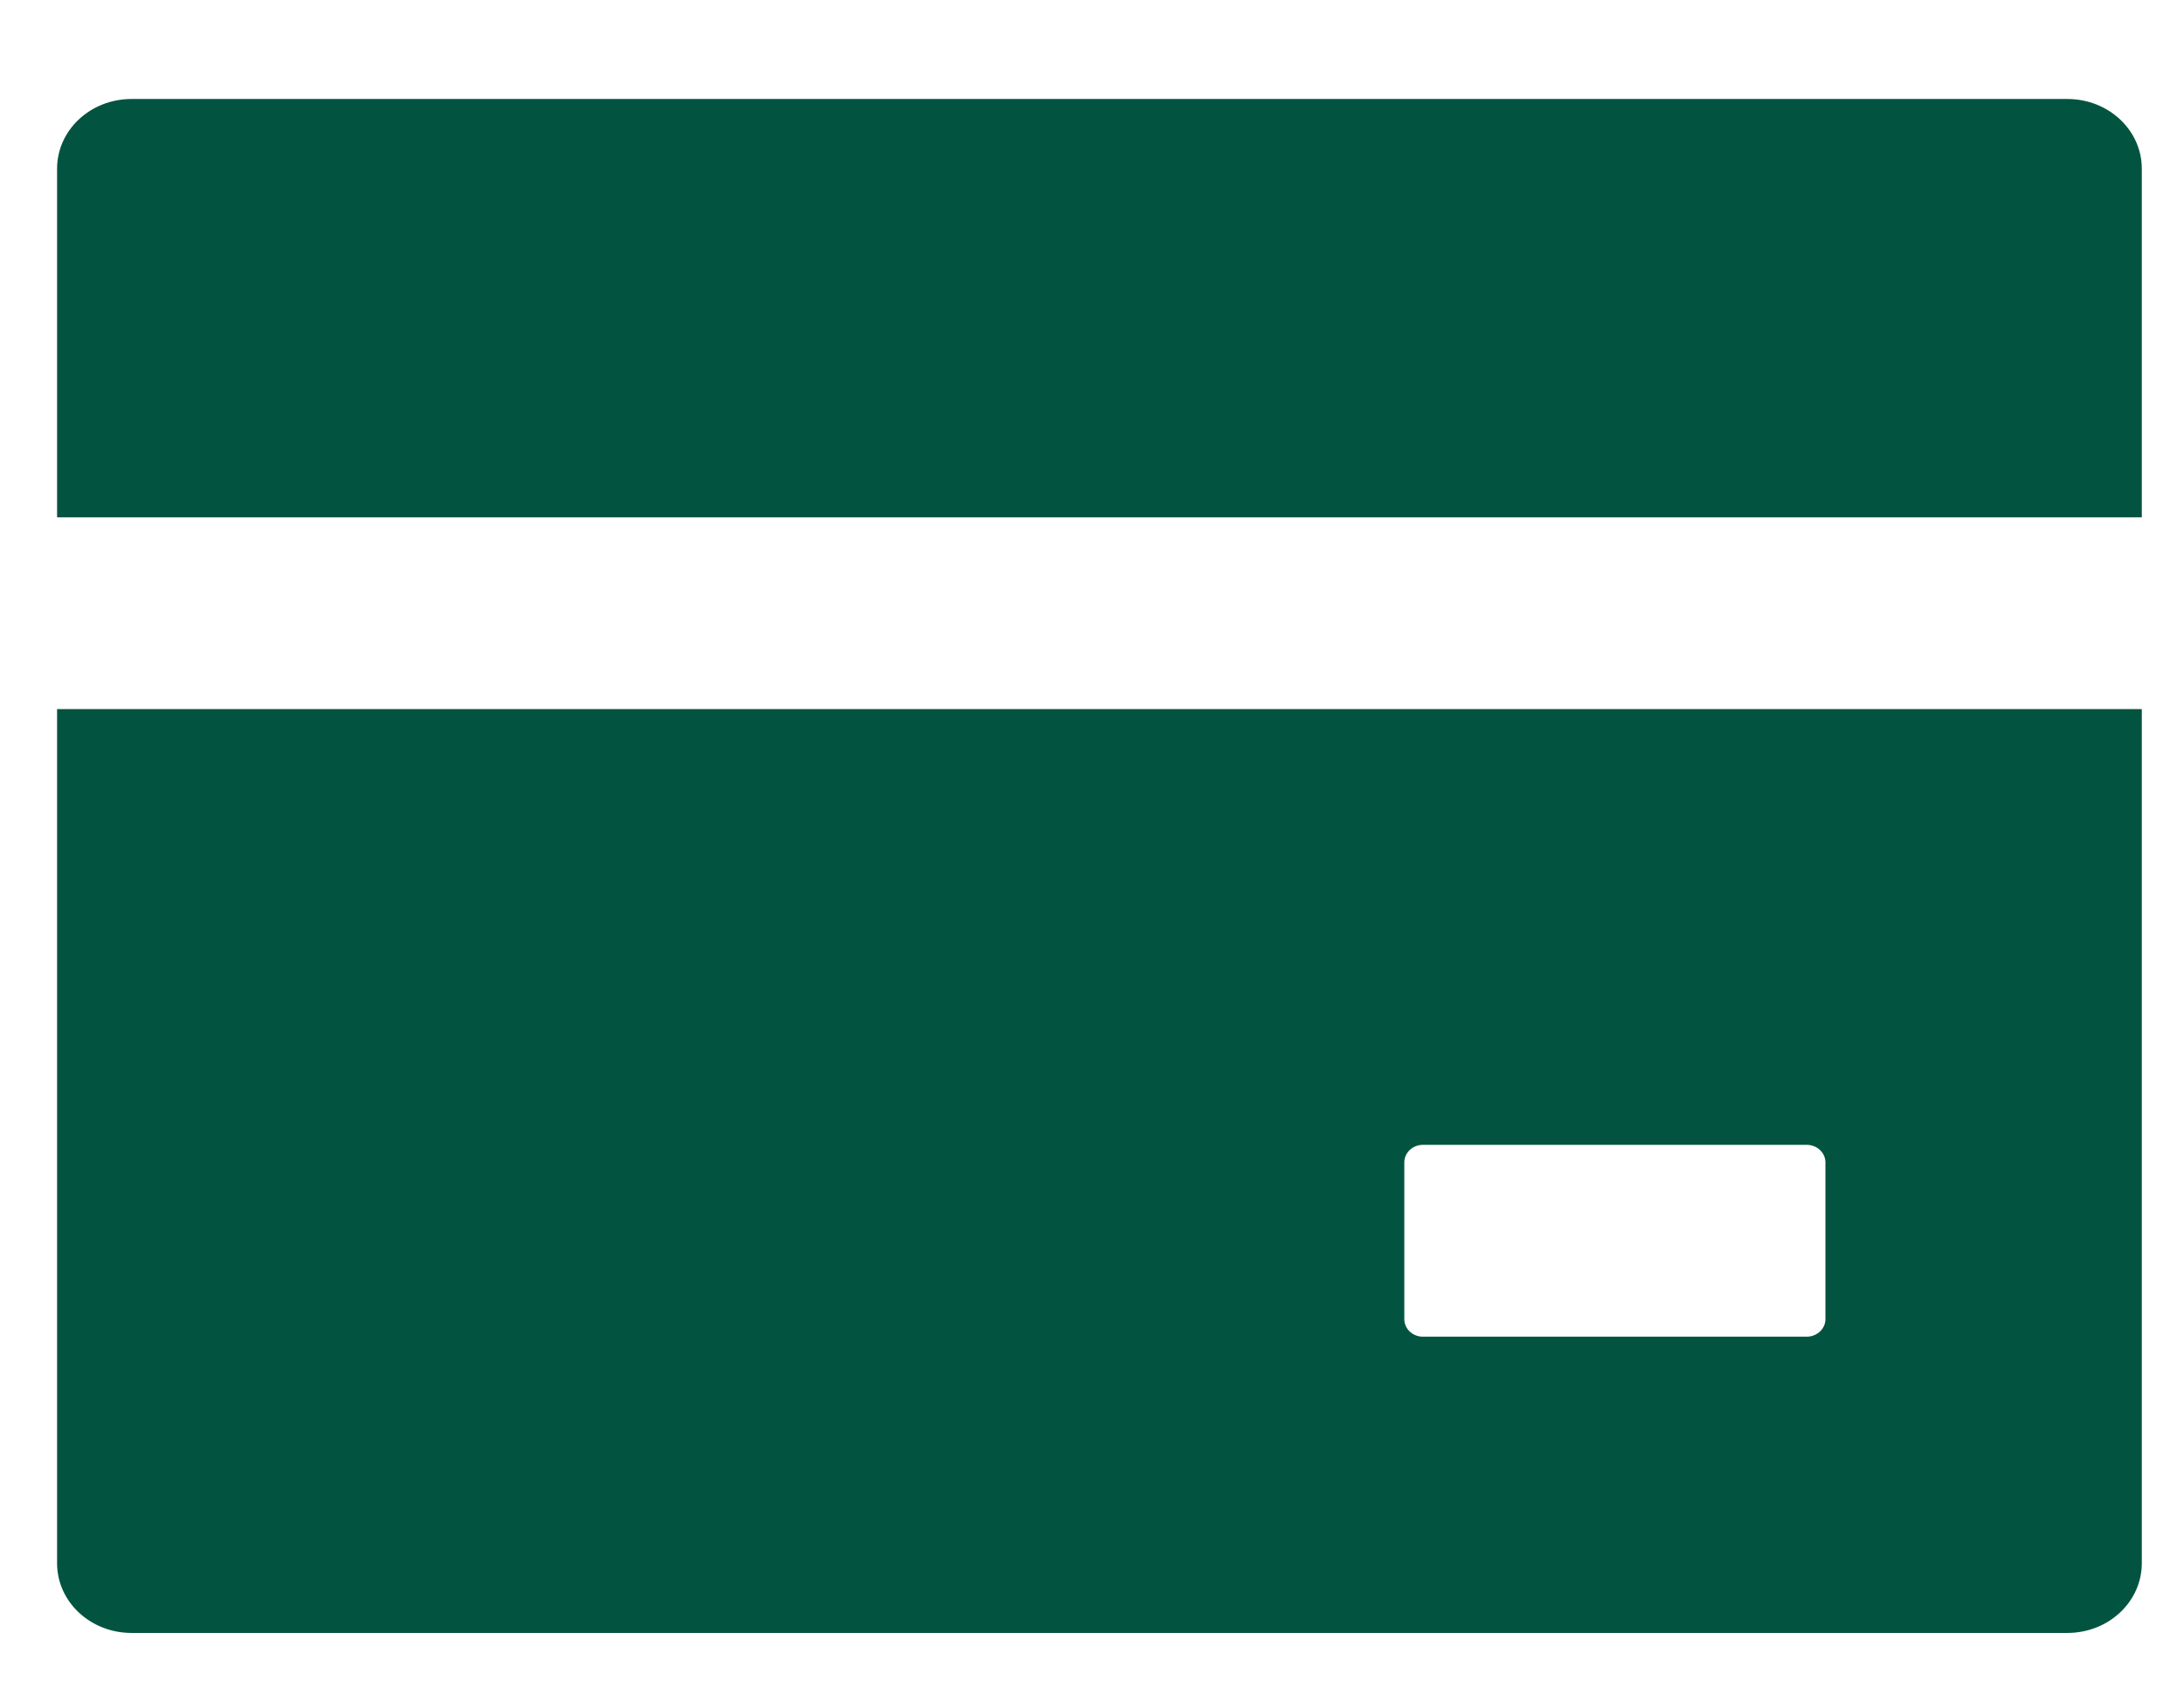 <svg width="22" height="17" viewBox="0 0 22 17" fill="none" xmlns="http://www.w3.org/2000/svg">
<path d="M20.825 0.997H1.325C0.91 0.997 0.575 1.311 0.575 1.699V5.211H21.575V1.699C21.575 1.311 21.24 0.997 20.825 0.997ZM0.575 15.745C0.575 16.133 0.91 16.447 1.325 16.447H20.825C21.24 16.447 21.575 16.133 21.575 15.745V7.142H0.575V15.745ZM14.146 11.707C14.146 11.61 14.23 11.531 14.333 11.531H18.2C18.303 11.531 18.388 11.61 18.388 11.707V13.287C18.388 13.384 18.303 13.463 18.2 13.463H14.333C14.23 13.463 14.146 13.384 14.146 13.287V11.707Z" fill="#025440"/>
</svg>

